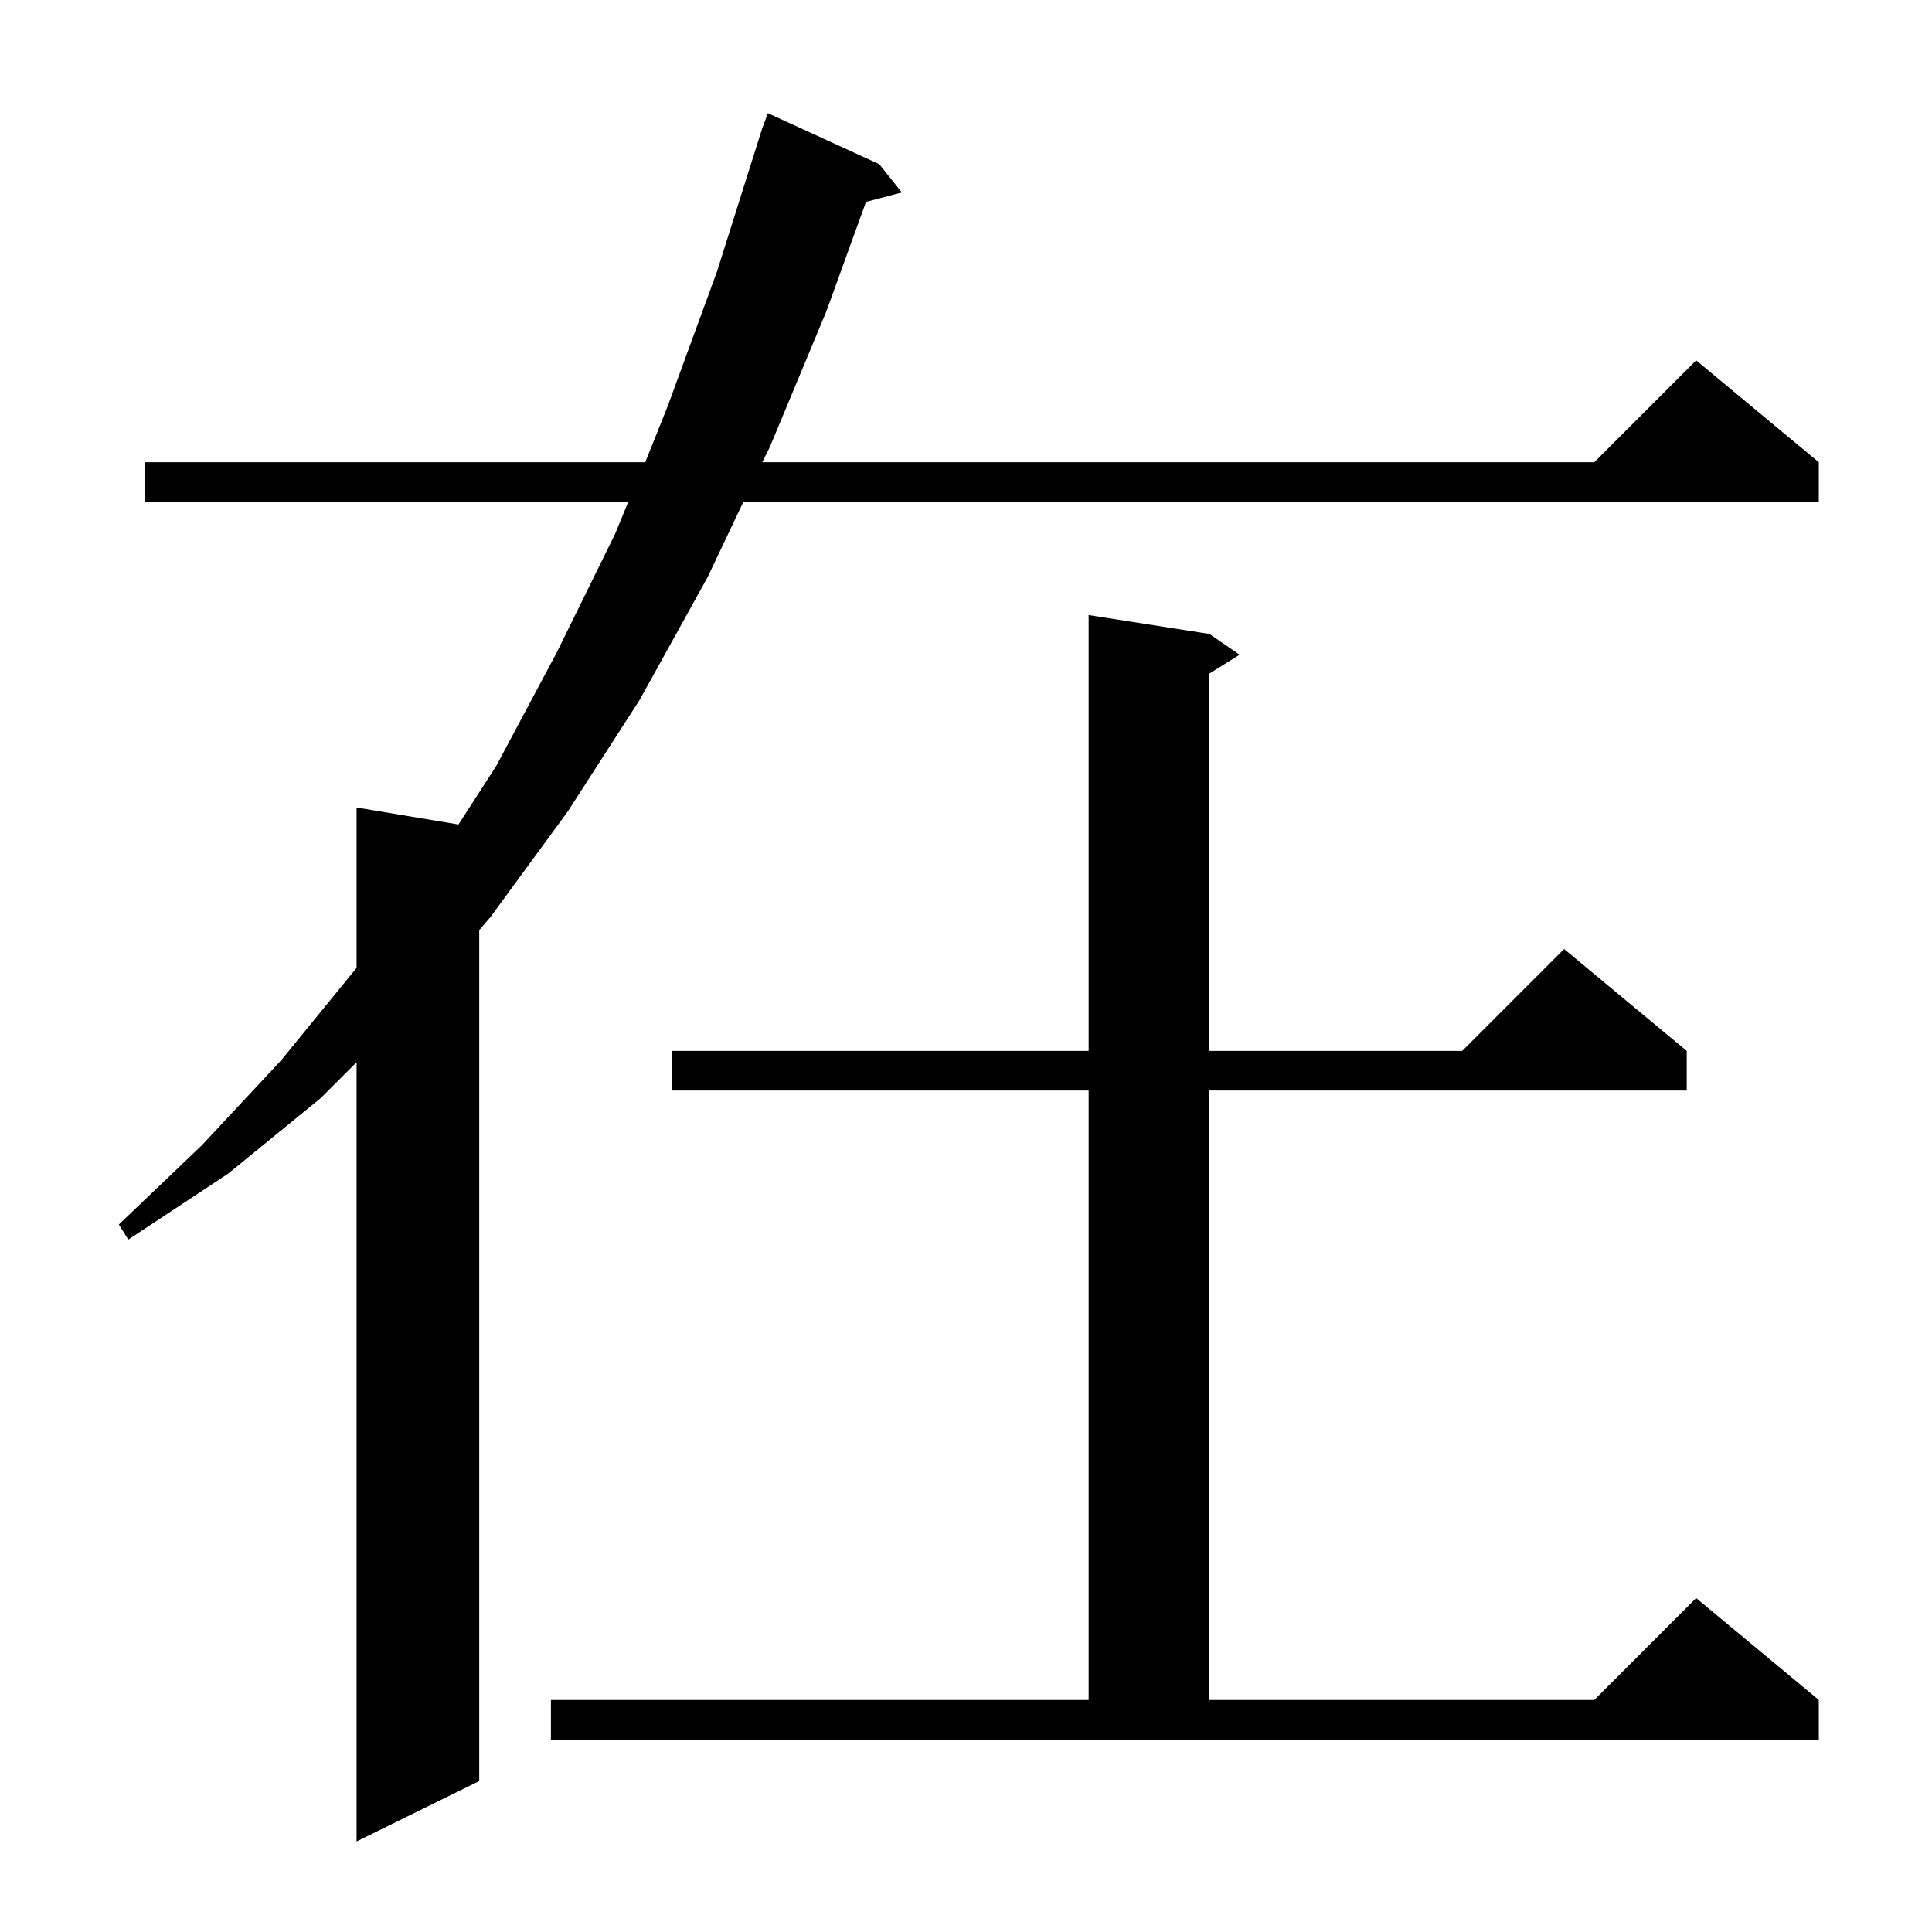 <?xml version="1.0" standalone="no"?>
<!DOCTYPE svg PUBLIC "-//W3C//DTD SVG 1.1//EN" "http://www.w3.org/Graphics/SVG/1.1/DTD/svg11.dtd" >
<svg xmlns="http://www.w3.org/2000/svg" xmlns:xlink="http://www.w3.org/1999/xlink" version="1.1" viewBox="0 -144 1024 1024">
  <g transform="matrix(1 0 0 -1 0 880)">
   <path fill="currentColor"
d="M466 937l12 -15l-19 -5l-21 -58l-30 -72l-4 -8h441l54 54l65 -54v-21h-570l-19 -40l-36 -65l-38 -59l-41 -56l-6 -7v-451l-65 -32v413l-19 -19l-49 -40l-53 -35l-5 8l44 42l42 45l40 49v85l54 -9l20 31l32 60l31 63l7 17h-256v21h265l12 30l26 71l24 76l3 8zM292 123h285
v323h-221v21h221v231l64 -10l16 -11l-16 -10v-200h134l54 54l65 -54v-21h-253v-323h204l54 54l65 -54v-21h-672v21z" />
  </g>

</svg>

